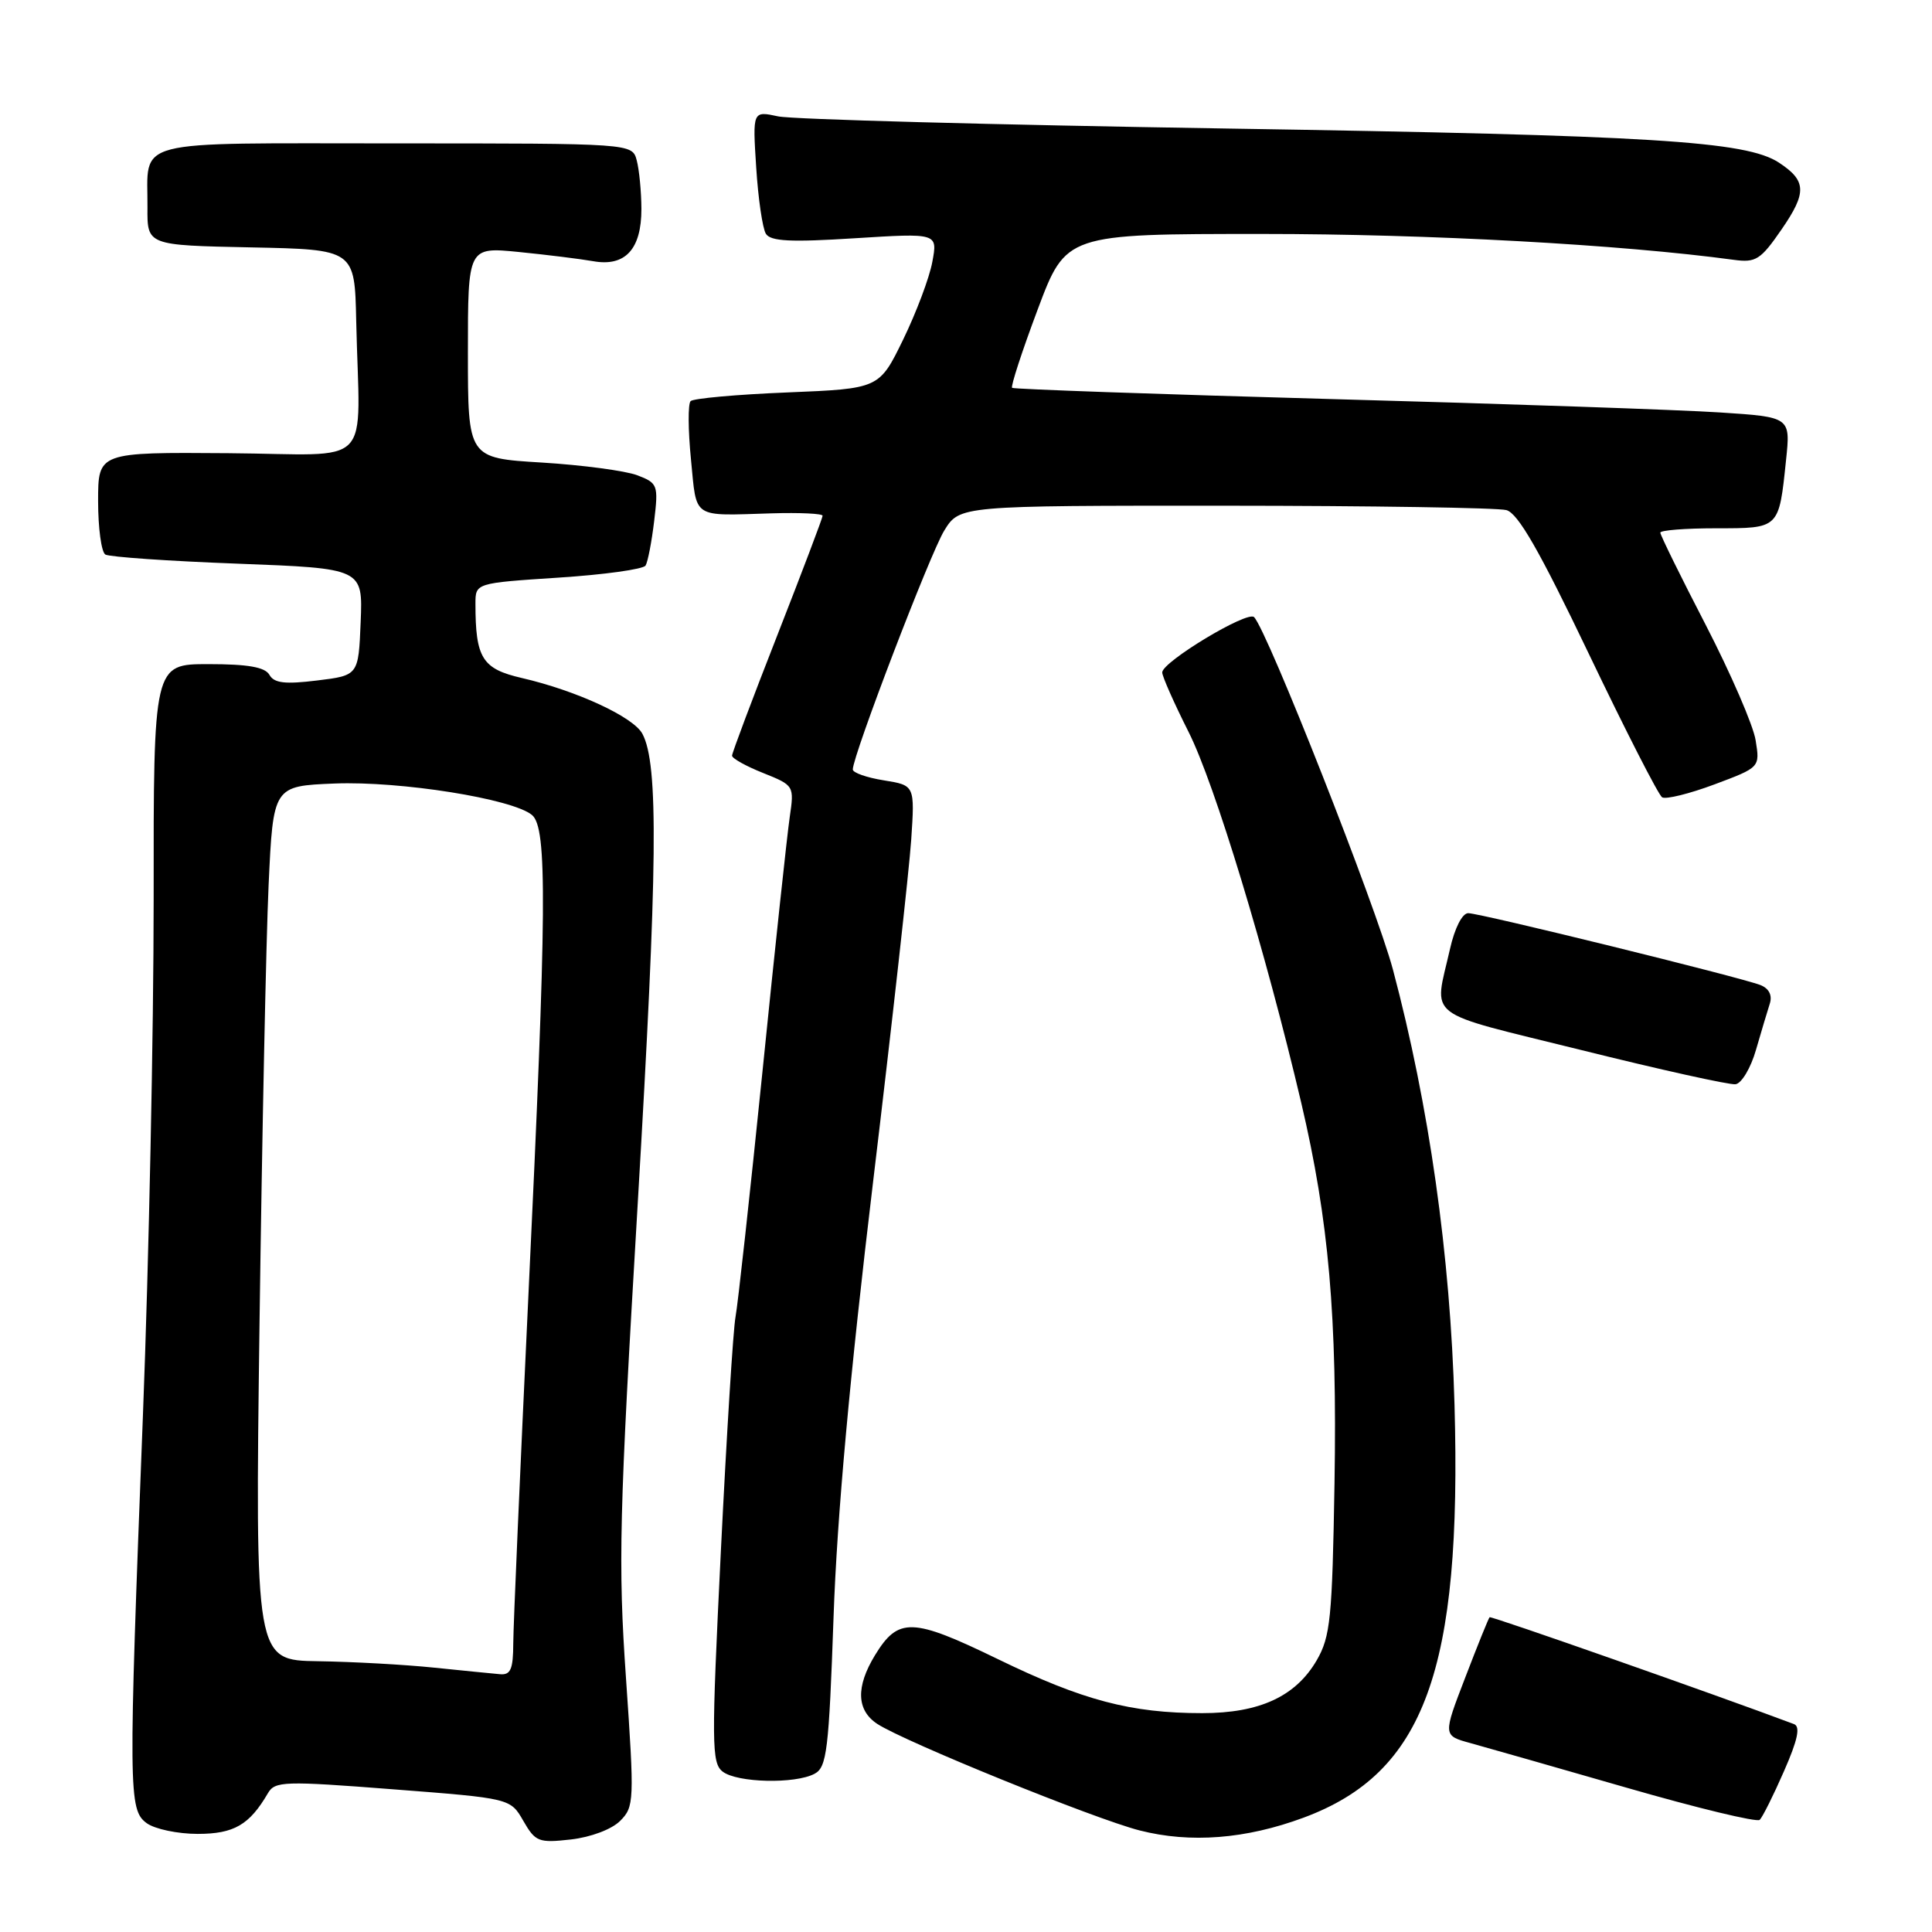 <?xml version="1.0" encoding="UTF-8" standalone="no"?>
<!DOCTYPE svg PUBLIC "-//W3C//DTD SVG 1.1//EN" "http://www.w3.org/Graphics/SVG/1.1/DTD/svg11.dtd" >
<svg xmlns="http://www.w3.org/2000/svg" xmlns:xlink="http://www.w3.org/1999/xlink" version="1.1" viewBox="0 0 256 256">
 <g >
 <path fill="currentColor"
d=" M 82.17 241.28 C 84.04 239.41 84.07 238.67 82.95 222.42 C 81.89 207.15 82.04 201.02 84.50 159.50 C 87.14 114.77 87.28 101.26 85.12 97.23 C 83.93 95.00 76.41 91.52 69.15 89.84 C 63.89 88.63 63.00 87.21 63.00 80.00 C 63.00 77.26 63.00 77.26 73.99 76.54 C 80.04 76.15 85.23 75.43 85.54 74.94 C 85.84 74.45 86.35 71.80 86.68 69.05 C 87.25 64.26 87.16 64.01 84.43 62.97 C 82.86 62.38 77.18 61.62 71.79 61.29 C 62.00 60.70 62.00 60.70 62.00 46.71 C 62.00 32.72 62.00 32.72 68.75 33.39 C 72.46 33.76 76.89 34.31 78.60 34.61 C 82.84 35.37 85.00 33.03 84.99 27.68 C 84.98 25.38 84.70 22.49 84.37 21.25 C 83.77 19.00 83.77 19.00 52.35 19.00 C 16.82 19.00 19.61 18.28 19.54 27.50 C 19.50 32.50 19.50 32.50 33.25 32.78 C 47.00 33.06 47.00 33.06 47.20 42.53 C 47.64 62.52 49.88 60.20 30.25 60.05 C 13.00 59.92 13.00 59.92 13.00 66.40 C 13.00 69.96 13.43 73.15 13.96 73.48 C 14.49 73.80 22.38 74.35 31.50 74.69 C 48.08 75.32 48.08 75.32 47.79 82.41 C 47.50 89.50 47.50 89.50 42.00 90.17 C 37.76 90.69 36.32 90.52 35.70 89.42 C 35.12 88.40 32.87 88.00 27.62 88.00 C 20.34 88.00 20.34 88.00 20.36 119.25 C 20.36 136.44 19.73 167.15 18.94 187.50 C 17.00 237.50 17.02 239.81 19.44 241.58 C 20.51 242.36 23.55 243.00 26.19 243.00 C 31.00 243.00 33.05 241.81 35.50 237.61 C 36.43 236.01 37.65 235.97 52.06 237.09 C 67.63 238.29 67.63 238.29 69.34 241.27 C 70.94 244.05 71.36 244.22 75.64 243.74 C 78.28 243.44 81.05 242.40 82.17 241.28 Z  M 172.73 240.85 C 188.76 234.91 193.72 221.33 192.73 186.11 C 192.18 166.33 189.37 146.53 184.57 128.47 C 182.35 120.15 167.92 83.52 166.17 81.77 C 165.29 80.89 154.00 87.70 154.00 89.10 C 154.00 89.62 155.57 93.17 157.49 96.98 C 160.96 103.86 167.73 126.17 172.42 146.12 C 176.08 161.71 177.19 174.40 176.83 196.51 C 176.53 214.44 176.29 216.86 174.47 220.00 C 171.68 224.79 166.90 227.00 159.30 227.00 C 149.87 227.00 143.49 225.32 132.24 219.85 C 120.85 214.32 119.03 214.27 115.93 219.34 C 113.39 223.52 113.49 226.62 116.25 228.43 C 119.88 230.80 145.01 241.01 151.00 242.54 C 157.73 244.26 165.07 243.69 172.73 240.85 Z  M 236.38 234.71 C 238.21 230.55 238.59 228.78 237.71 228.45 C 227.63 224.66 197.57 214.10 197.38 214.29 C 197.24 214.42 195.79 218.01 194.16 222.26 C 191.19 229.97 191.19 229.97 194.84 230.97 C 196.85 231.52 206.15 234.18 215.50 236.87 C 224.85 239.57 232.80 241.49 233.17 241.14 C 233.54 240.79 234.99 237.89 236.38 234.71 Z  M 107.94 235.03 C 109.56 234.17 109.83 231.93 110.45 214.28 C 110.91 200.92 112.62 182.17 115.70 156.50 C 118.21 135.60 120.47 115.25 120.74 111.28 C 121.22 104.06 121.22 104.06 117.11 103.40 C 114.85 103.04 113.00 102.39 113.00 101.96 C 113.00 100.11 123.26 73.31 125.12 70.30 C 127.16 67.00 127.16 67.00 162.33 67.01 C 181.67 67.02 198.44 67.28 199.60 67.59 C 201.15 68.01 203.97 72.93 210.52 86.62 C 215.38 96.78 219.75 105.34 220.24 105.65 C 220.73 105.95 223.85 105.18 227.17 103.94 C 233.21 101.68 233.21 101.68 232.63 98.09 C 232.32 96.12 229.34 89.25 226.03 82.83 C 222.71 76.42 220.00 70.90 220.00 70.58 C 220.00 70.26 223.33 70.00 227.39 70.00 C 235.81 70.00 235.71 70.10 236.66 60.96 C 237.26 55.26 237.26 55.26 227.88 54.65 C 222.72 54.31 199.60 53.51 176.50 52.88 C 153.40 52.24 134.33 51.57 134.11 51.39 C 133.90 51.21 135.42 46.55 137.49 41.03 C 141.25 31.00 141.25 31.00 167.25 31.00 C 189.27 31.00 214.79 32.40 229.75 34.43 C 232.66 34.83 233.30 34.42 236.08 30.38 C 239.44 25.50 239.37 23.95 235.72 21.55 C 231.36 18.69 218.98 17.93 162.50 17.03 C 131.70 16.54 104.97 15.82 103.11 15.42 C 99.72 14.69 99.72 14.69 100.20 22.18 C 100.46 26.30 101.04 30.25 101.48 30.97 C 102.10 31.98 104.75 32.11 113.26 31.57 C 124.25 30.88 124.25 30.88 123.54 34.69 C 123.16 36.78 121.41 41.42 119.67 45.00 C 116.50 51.50 116.50 51.50 104.33 52.00 C 97.63 52.27 91.87 52.79 91.51 53.15 C 91.15 53.51 91.17 57.00 91.56 60.90 C 92.34 68.85 91.57 68.34 102.25 68.02 C 105.96 67.91 109.00 68.05 109.00 68.34 C 109.00 68.62 106.30 75.74 103.00 84.17 C 99.70 92.59 97.00 99.77 97.00 100.13 C 97.00 100.49 98.86 101.53 101.13 102.43 C 105.22 104.07 105.25 104.11 104.64 108.29 C 104.30 110.61 102.67 125.78 101.03 142.00 C 99.38 158.22 97.77 172.85 97.46 174.50 C 97.15 176.15 96.28 190.10 95.52 205.50 C 94.26 231.15 94.28 233.60 95.76 234.75 C 97.68 236.23 105.37 236.41 107.94 235.03 Z  M 232.68 139.10 C 233.38 136.69 234.20 133.94 234.51 132.98 C 234.86 131.88 234.40 130.98 233.28 130.53 C 230.66 129.50 196.13 121.00 194.55 121.00 C 193.76 121.00 192.76 122.95 192.13 125.75 C 190.01 135.16 188.36 133.89 209.50 139.13 C 219.95 141.73 229.16 143.77 229.96 143.67 C 230.76 143.57 231.99 141.52 232.68 139.10 Z  M 57.50 220.97 C 53.65 220.57 46.74 220.19 42.15 220.12 C 33.80 220.00 33.80 220.00 34.39 175.25 C 34.72 150.64 35.26 124.57 35.59 117.32 C 36.20 104.15 36.20 104.15 44.35 103.82 C 53.06 103.48 67.90 105.84 70.49 107.99 C 72.54 109.69 72.46 120.27 70.00 172.00 C 68.92 194.82 68.02 215.41 68.01 217.75 C 68.00 221.19 67.66 221.97 66.25 221.84 C 65.29 221.76 61.35 221.36 57.50 220.97 Z "/>
</g>
</svg>